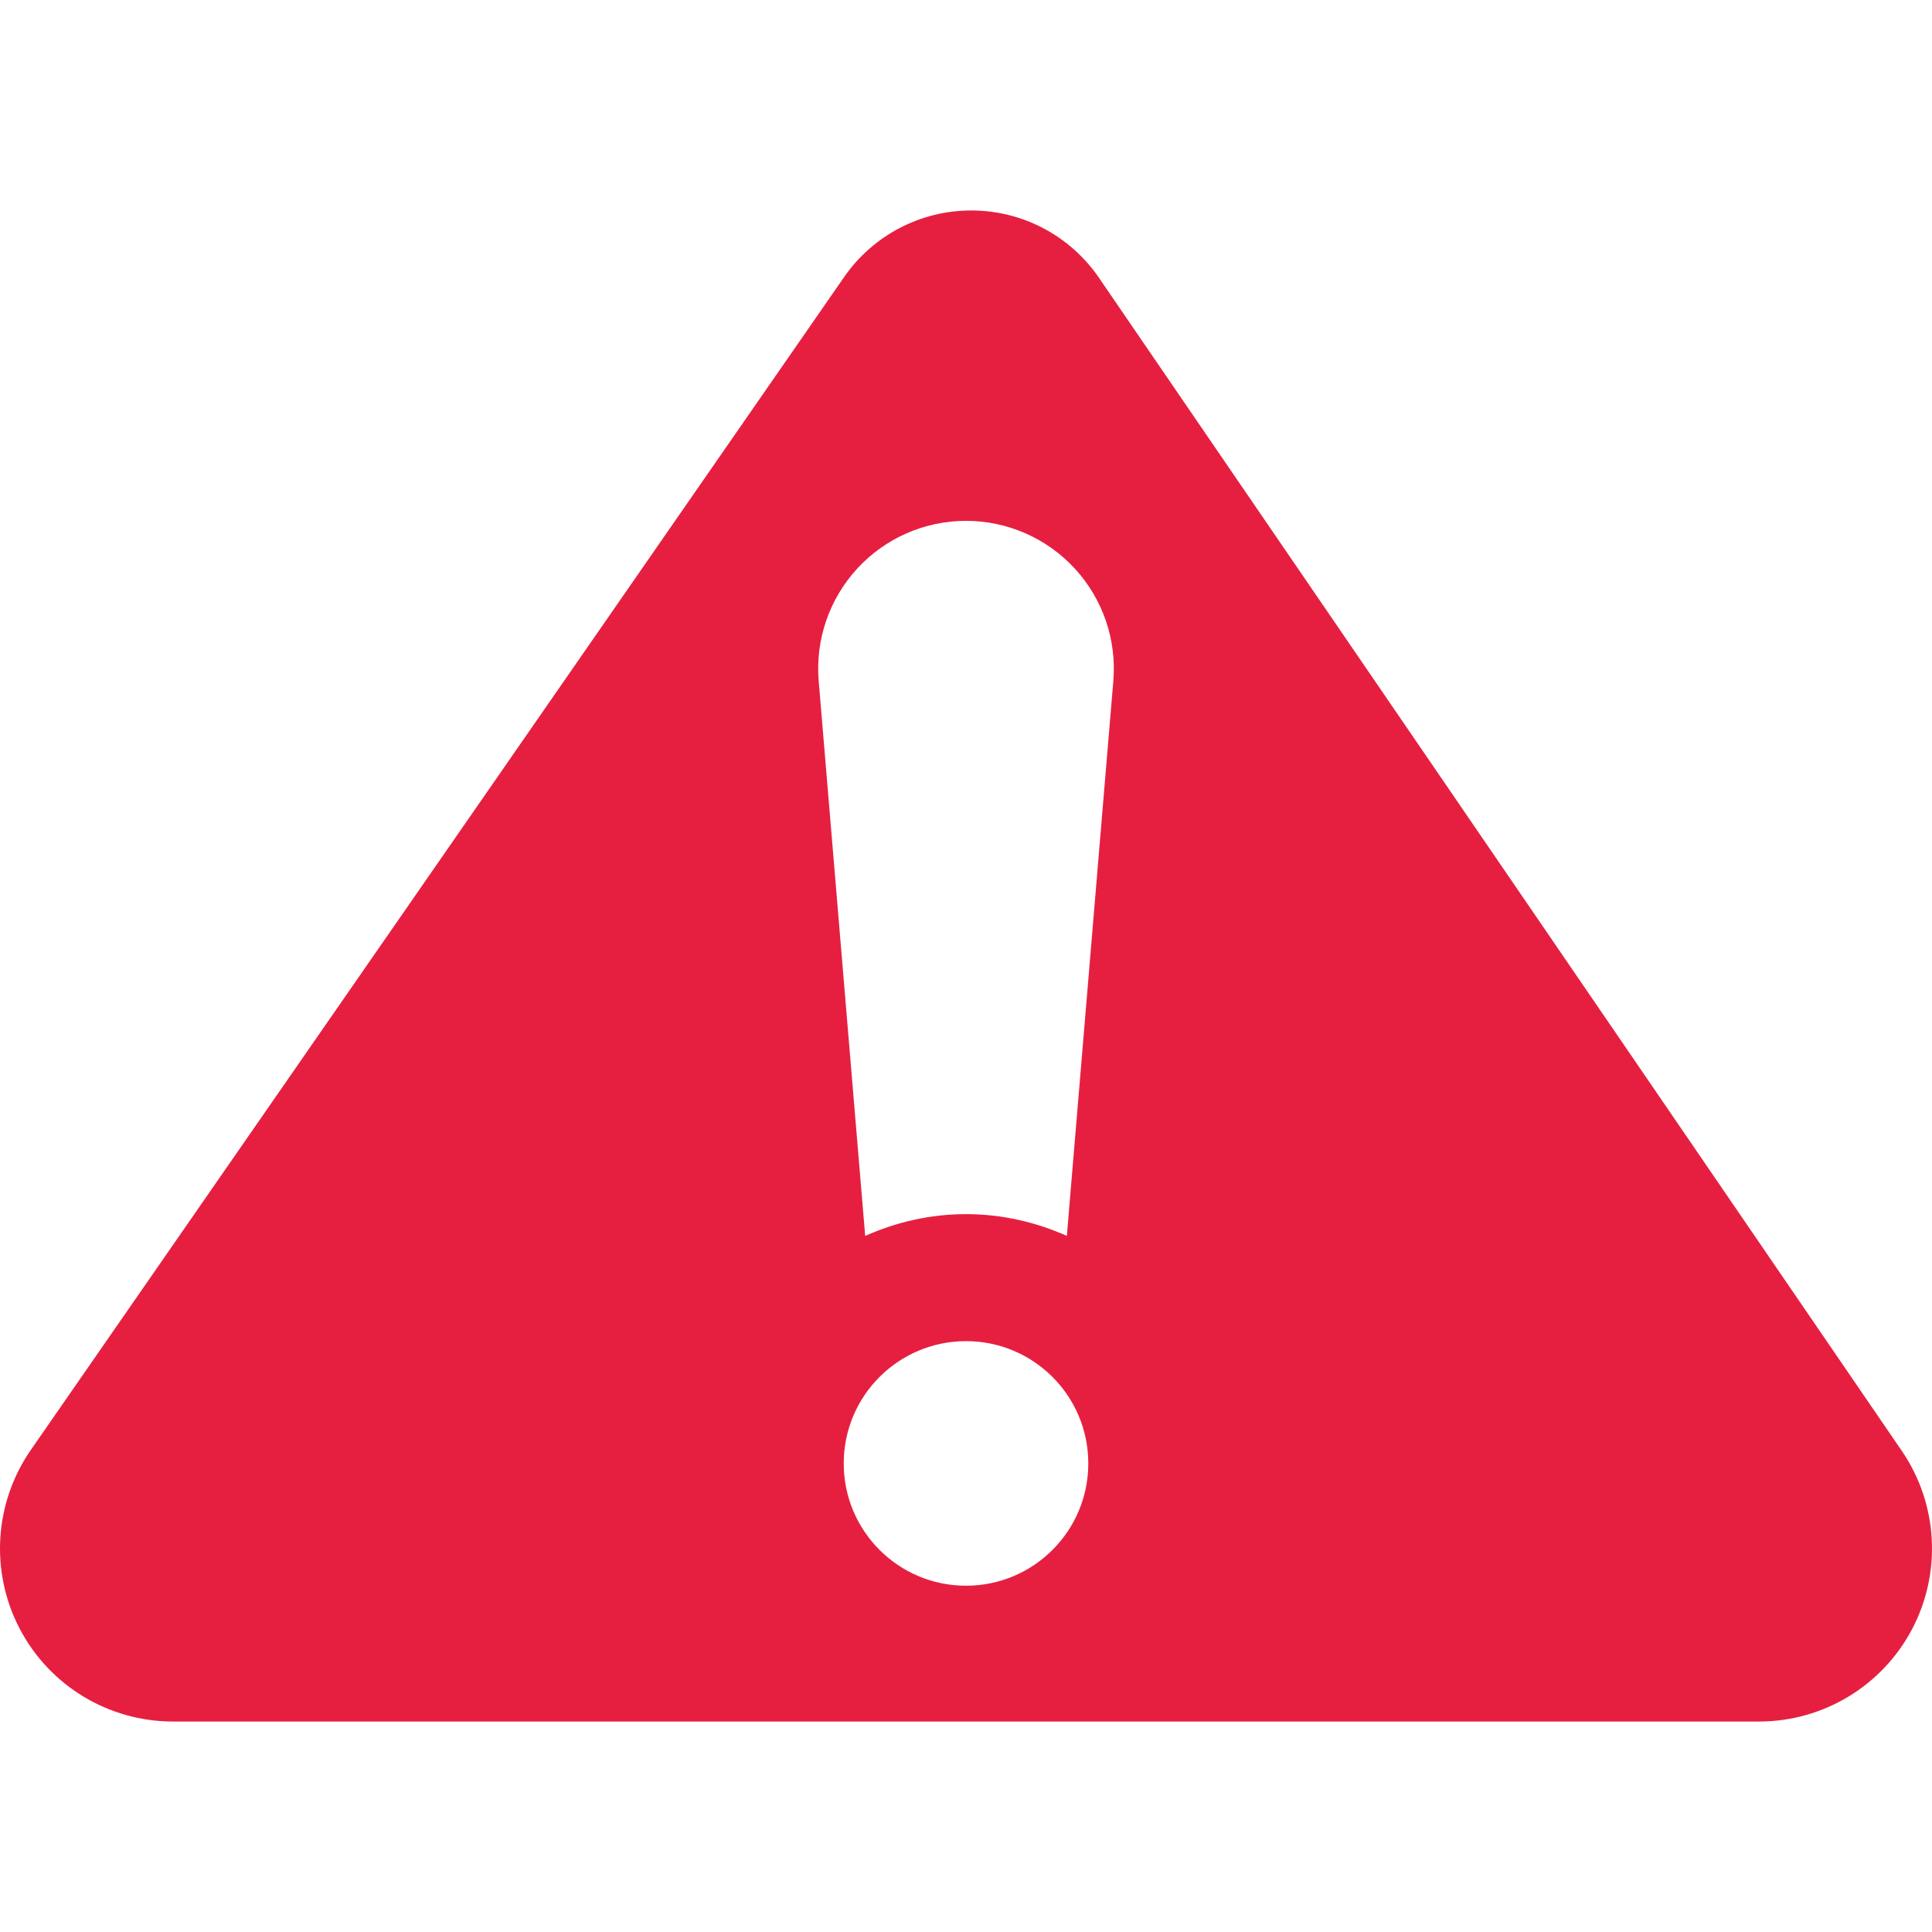 <?xml version="1.0" encoding="iso-8859-1"?>
<!-- Generator: Adobe Illustrator 18.0.0, SVG Export Plug-In . SVG Version: 6.00 Build 0)  -->
<!DOCTYPE svg PUBLIC "-//W3C//DTD SVG 1.1//EN" "http://www.w3.org/Graphics/SVG/1.1/DTD/svg11.dtd">
<svg version="1.1" id="Capa_1" xmlns="http://www.w3.org/2000/svg" xmlns:xlink="http://www.w3.org/1999/xlink" x="0px" y="0px"
	 viewBox="0 0 488.419 488.419" style="enable-background:new 0 0 488.419 488.419;" xml:space="preserve">
<path fill="#E61F41" id="XMLID_517_" d="M480.778,366.78L277.816,70.219c-7.265-10.615-19.281-16.978-32.153-17.01
	c-12.864-0.047-24.925,6.238-32.256,16.822L7.788,366.559c-9.264,13.373-10.346,30.791-2.806,45.197
	c7.548,14.422,22.473,23.453,38.746,23.453h400.959c16.227,0,31.111-8.982,38.683-23.328
	C490.935,397.536,489.94,380.167,480.778,366.78z M244.214,400.876c-17.073,0-30.916-13.826-30.916-30.912
	c0-17.09,13.843-30.916,30.916-30.916c17.071,0,30.913,13.826,30.913,30.916C275.127,387.05,261.285,400.876,244.214,400.876z
	 M216.707,143.745c7.078-7.697,17.049-12.072,27.506-12.072c10.455,0,20.426,4.375,27.504,12.072
	c7.079,7.696,10.614,17.996,9.736,28.422l-11.749,140.275c-7.816-3.48-16.406-5.501-25.491-5.501
	c-9.087,0-17.676,2.021-25.491,5.501l-11.751-140.275C206.095,161.741,209.63,151.441,216.707,143.745z"/>
<g>
</g>
<g>
</g>
<g>
</g>
<g>
</g>
<g>
</g>
<g>
</g>
<g>
</g>
<g>
</g>
<g>
</g>
<g>
</g>
<g>
</g>
<g>
</g>
<g>
</g>
<g>
</g>
<g>
</g>
</svg>

